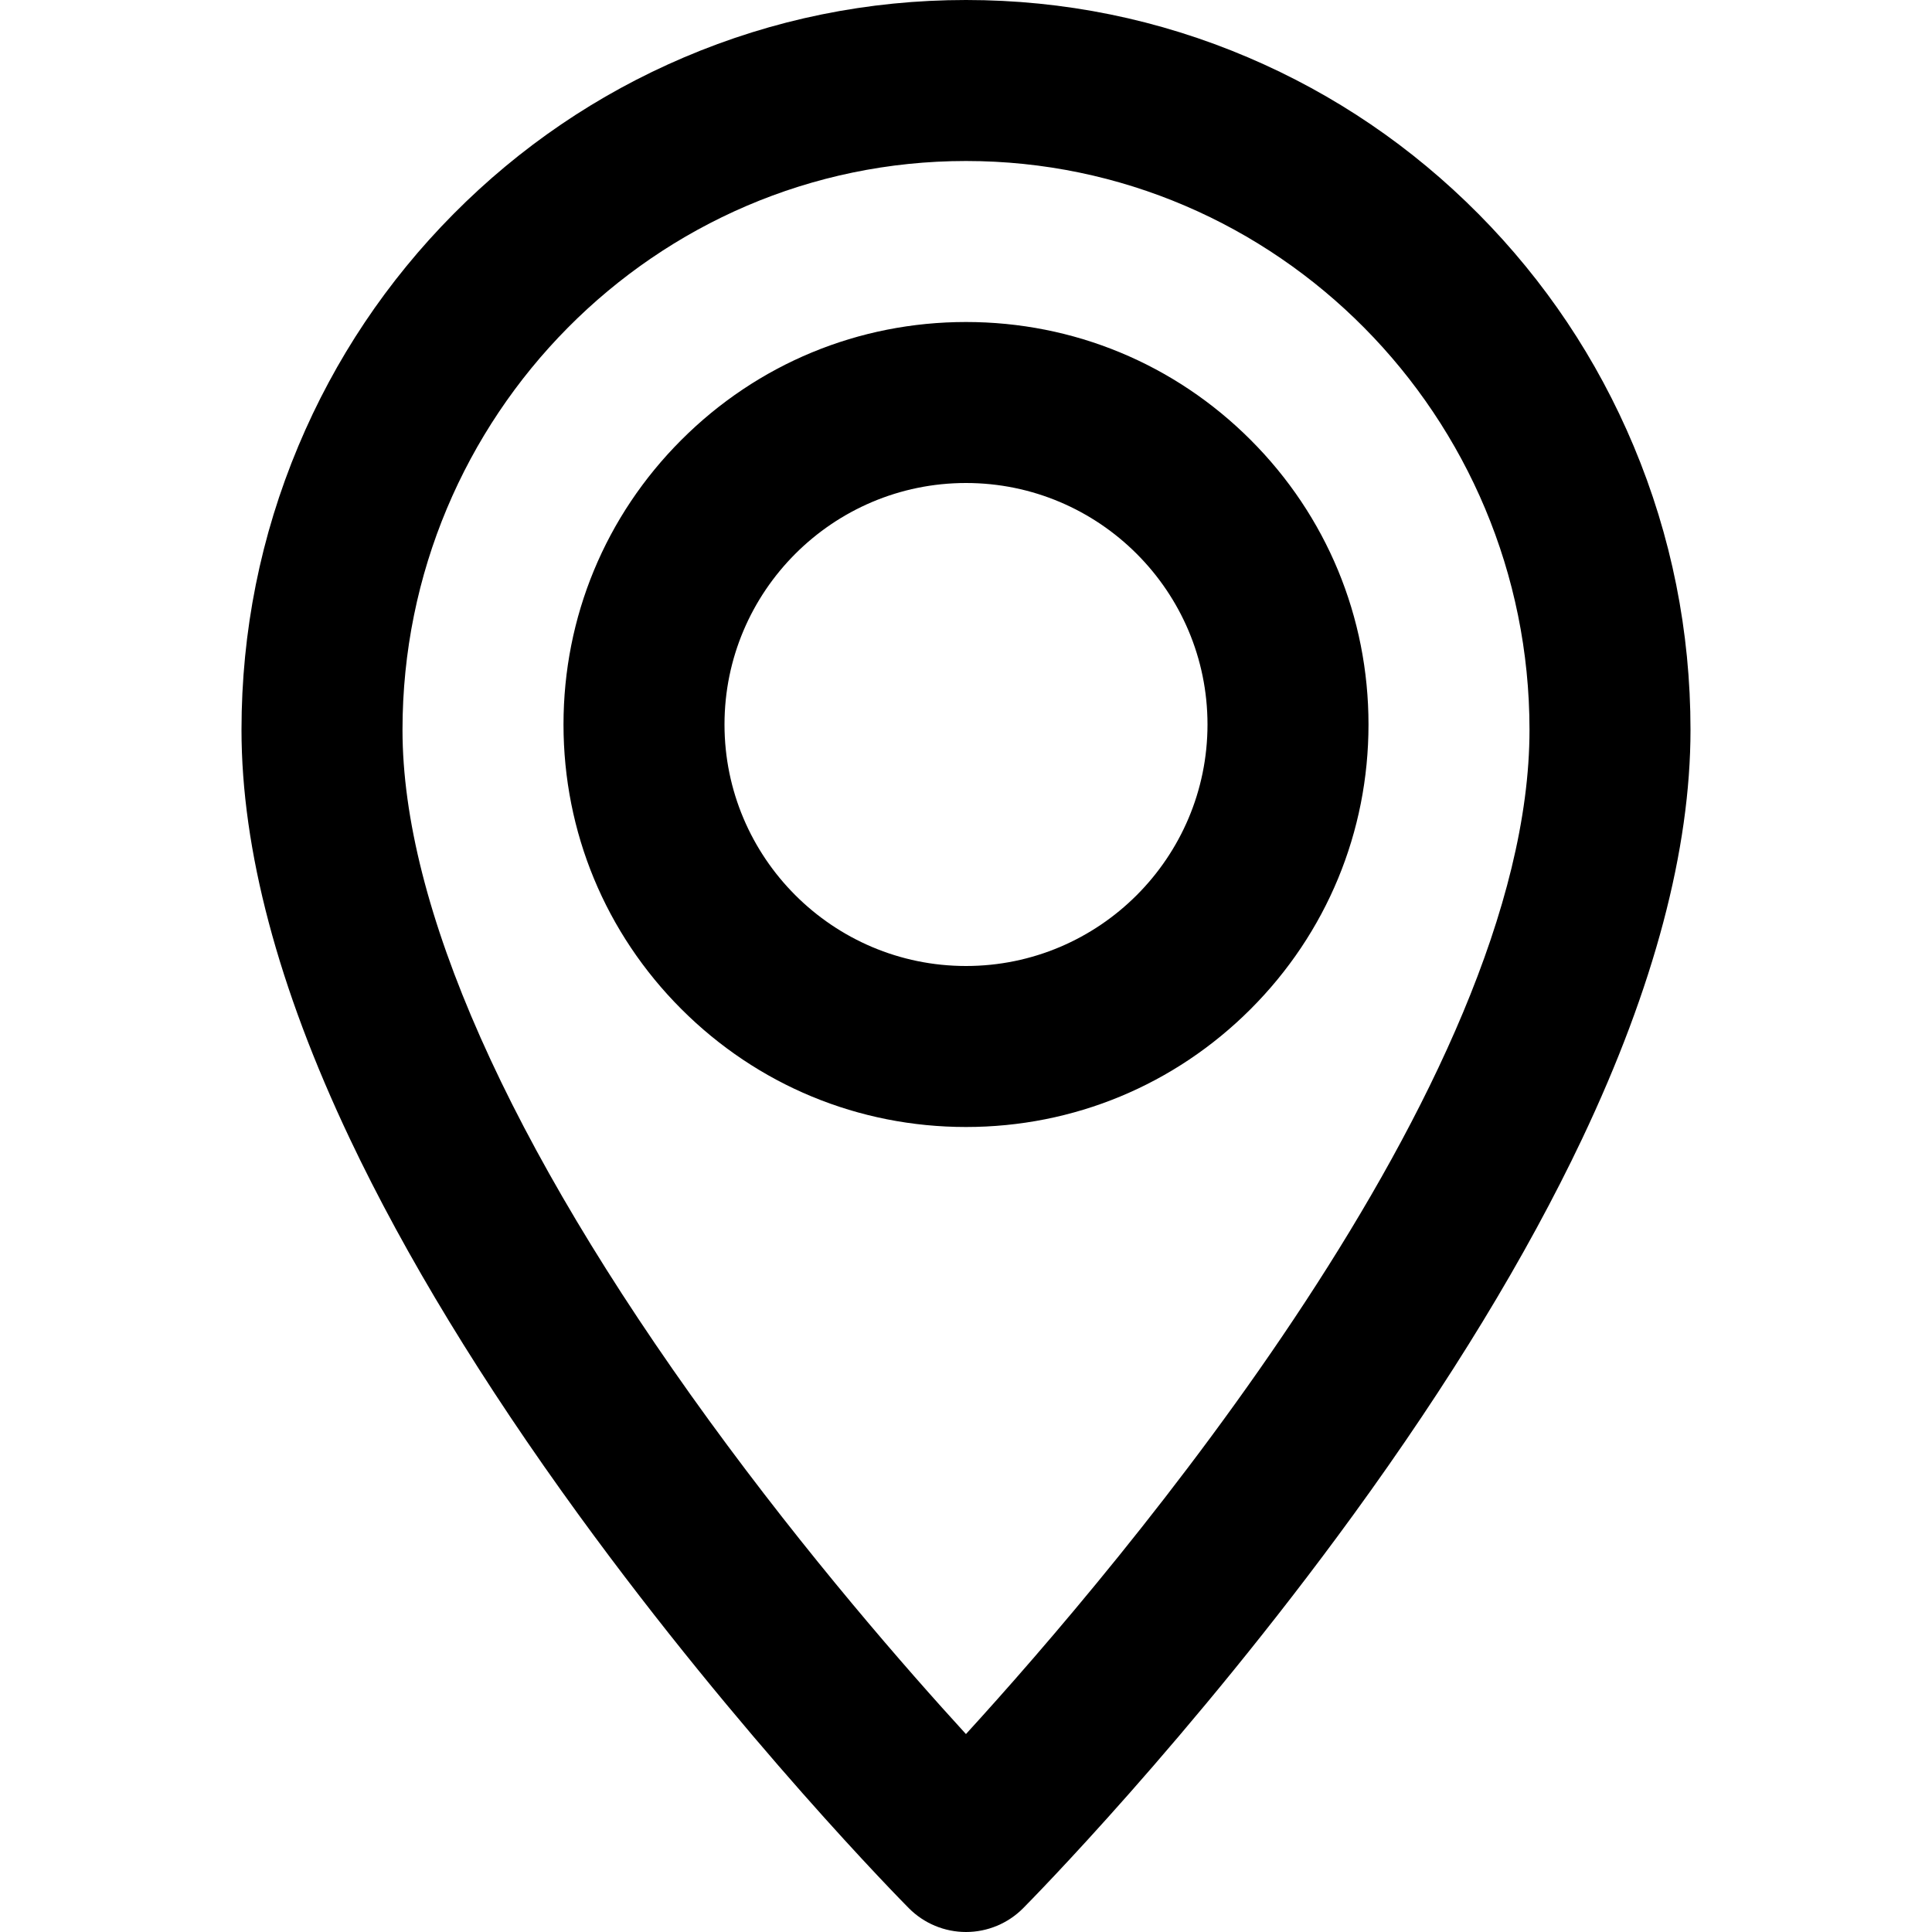 <?xml version="1.0" encoding="utf-8"?>
<!-- Generator: Adobe Illustrator 28.0.0, SVG Export Plug-In . SVG Version: 6.00 Build 0)  -->
<svg version="1.1" id="圖層_1" xmlns="http://www.w3.org/2000/svg" xmlns:xlink="http://www.w3.org/1999/xlink" x="0px" y="0px"
	 viewBox="0 0 1200 1200" enable-background="new 0 0 1200 1200" xml:space="preserve">
<path d="M918.345,132.925c-41.307-41.65-89.43-74.36-143.031-97.221
	C719.763,12.013,660.779,0,600,0S480.237,12.013,424.687,35.704
	c-53.602,22.86-101.725,55.57-143.031,97.221c-41.277,41.622-73.688,90.095-96.329,144.071
	C161.886,332.879,150,392.207,150,453.333c0,74.378,22.651,159.847,67.324,254.031
	c34.503,72.745,82.359,151.376,142.239,233.711c101.084,138.99,200.742,239.905,204.935,244.133
	C573.887,1194.675,586.667,1200,600,1200s26.113-5.325,35.502-14.792
	c4.192-4.228,103.851-105.143,204.935-244.133c59.88-82.335,107.736-160.966,142.239-233.711
	C1027.349,613.18,1050,527.711,1050,453.333c0-61.126-11.886-120.454-35.326-176.337
	C992.032,223.02,959.622,174.547,918.345,132.925z M599.969,1077.062
	c-37.178-40.648-98.521-110.913-159.532-194.804C315.853,710.954,250,562.634,250,453.333
	C250,258.505,407.01,100,600,100s350,158.505,350,353.333C950,673.265,695.351,972.65,599.969,1077.062
	z M600,200c-66.777,0-129.558,26.005-176.776,73.224S350,383.223,350,450
	s26.005,129.558,73.224,176.776S533.223,700,600,700s129.558-26.005,176.776-73.224
	S850,516.777,850,450s-26.005-129.558-73.224-176.776S666.777,200,600,200z M600,600
	c-82.71,0-150-67.29-150-150s67.29-150,150-150s150,67.29,150,150S682.71,600,600,600z"/>
</svg>
